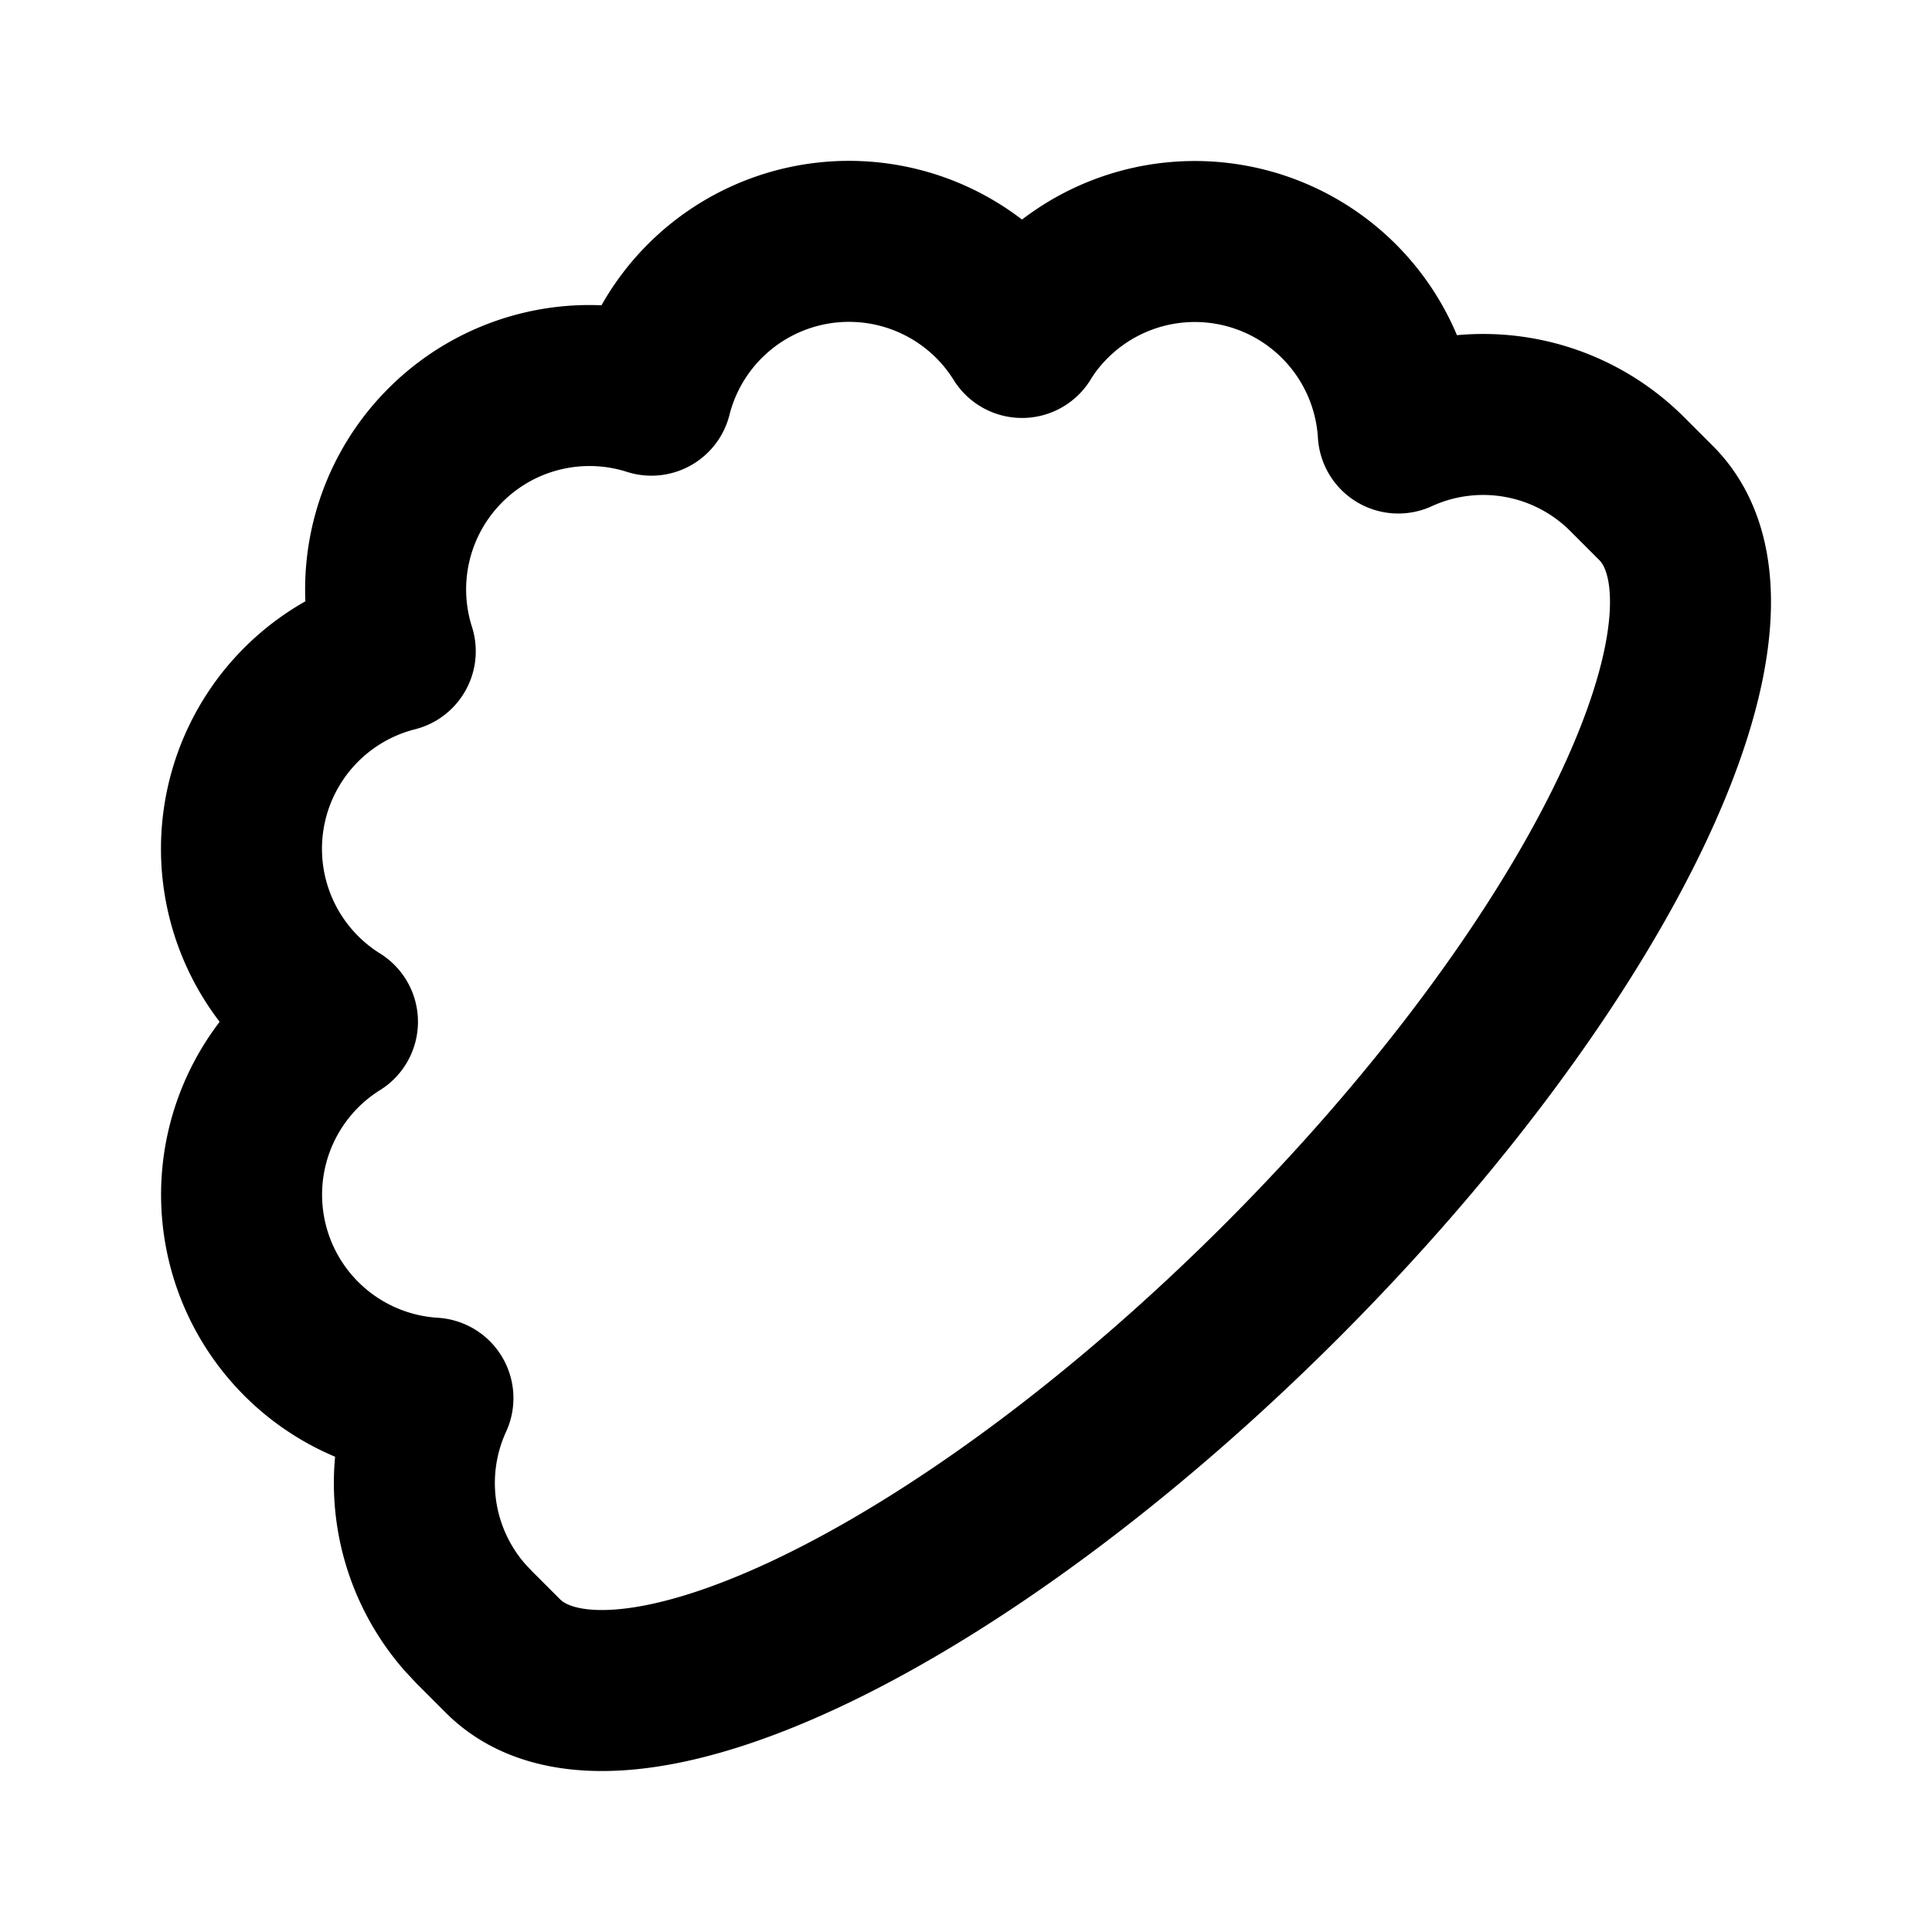 <svg xmlns="http://www.w3.org/2000/svg" width="3em" height="3em" viewBox="0 0 24 24"><path fill="none" stroke="currentColor" stroke-linecap="round" stroke-linejoin="round" stroke-width="2" d="M5.532 5.532a2.53 2.53 0 0 1 2.56-.623a2.532 2.532 0 0 1 4.604-.717q.146-.24.356-.45a2.532 2.532 0 0 1 4.318 1.637a2.53 2.53 0 0 1 2.844.511l.358.358c1.384 1.385-.7 5.713-4.655 9.669c-3.956 3.955-8.284 6.04-9.669 4.655l-.358-.358l-.114-.122a2.53 2.53 0 0 1-.398-2.724a2.532 2.532 0 0 1-1.186-4.675A2.532 2.532 0 0 1 4.91 8.09a2.53 2.53 0 0 1 .622-2.558"/></svg>